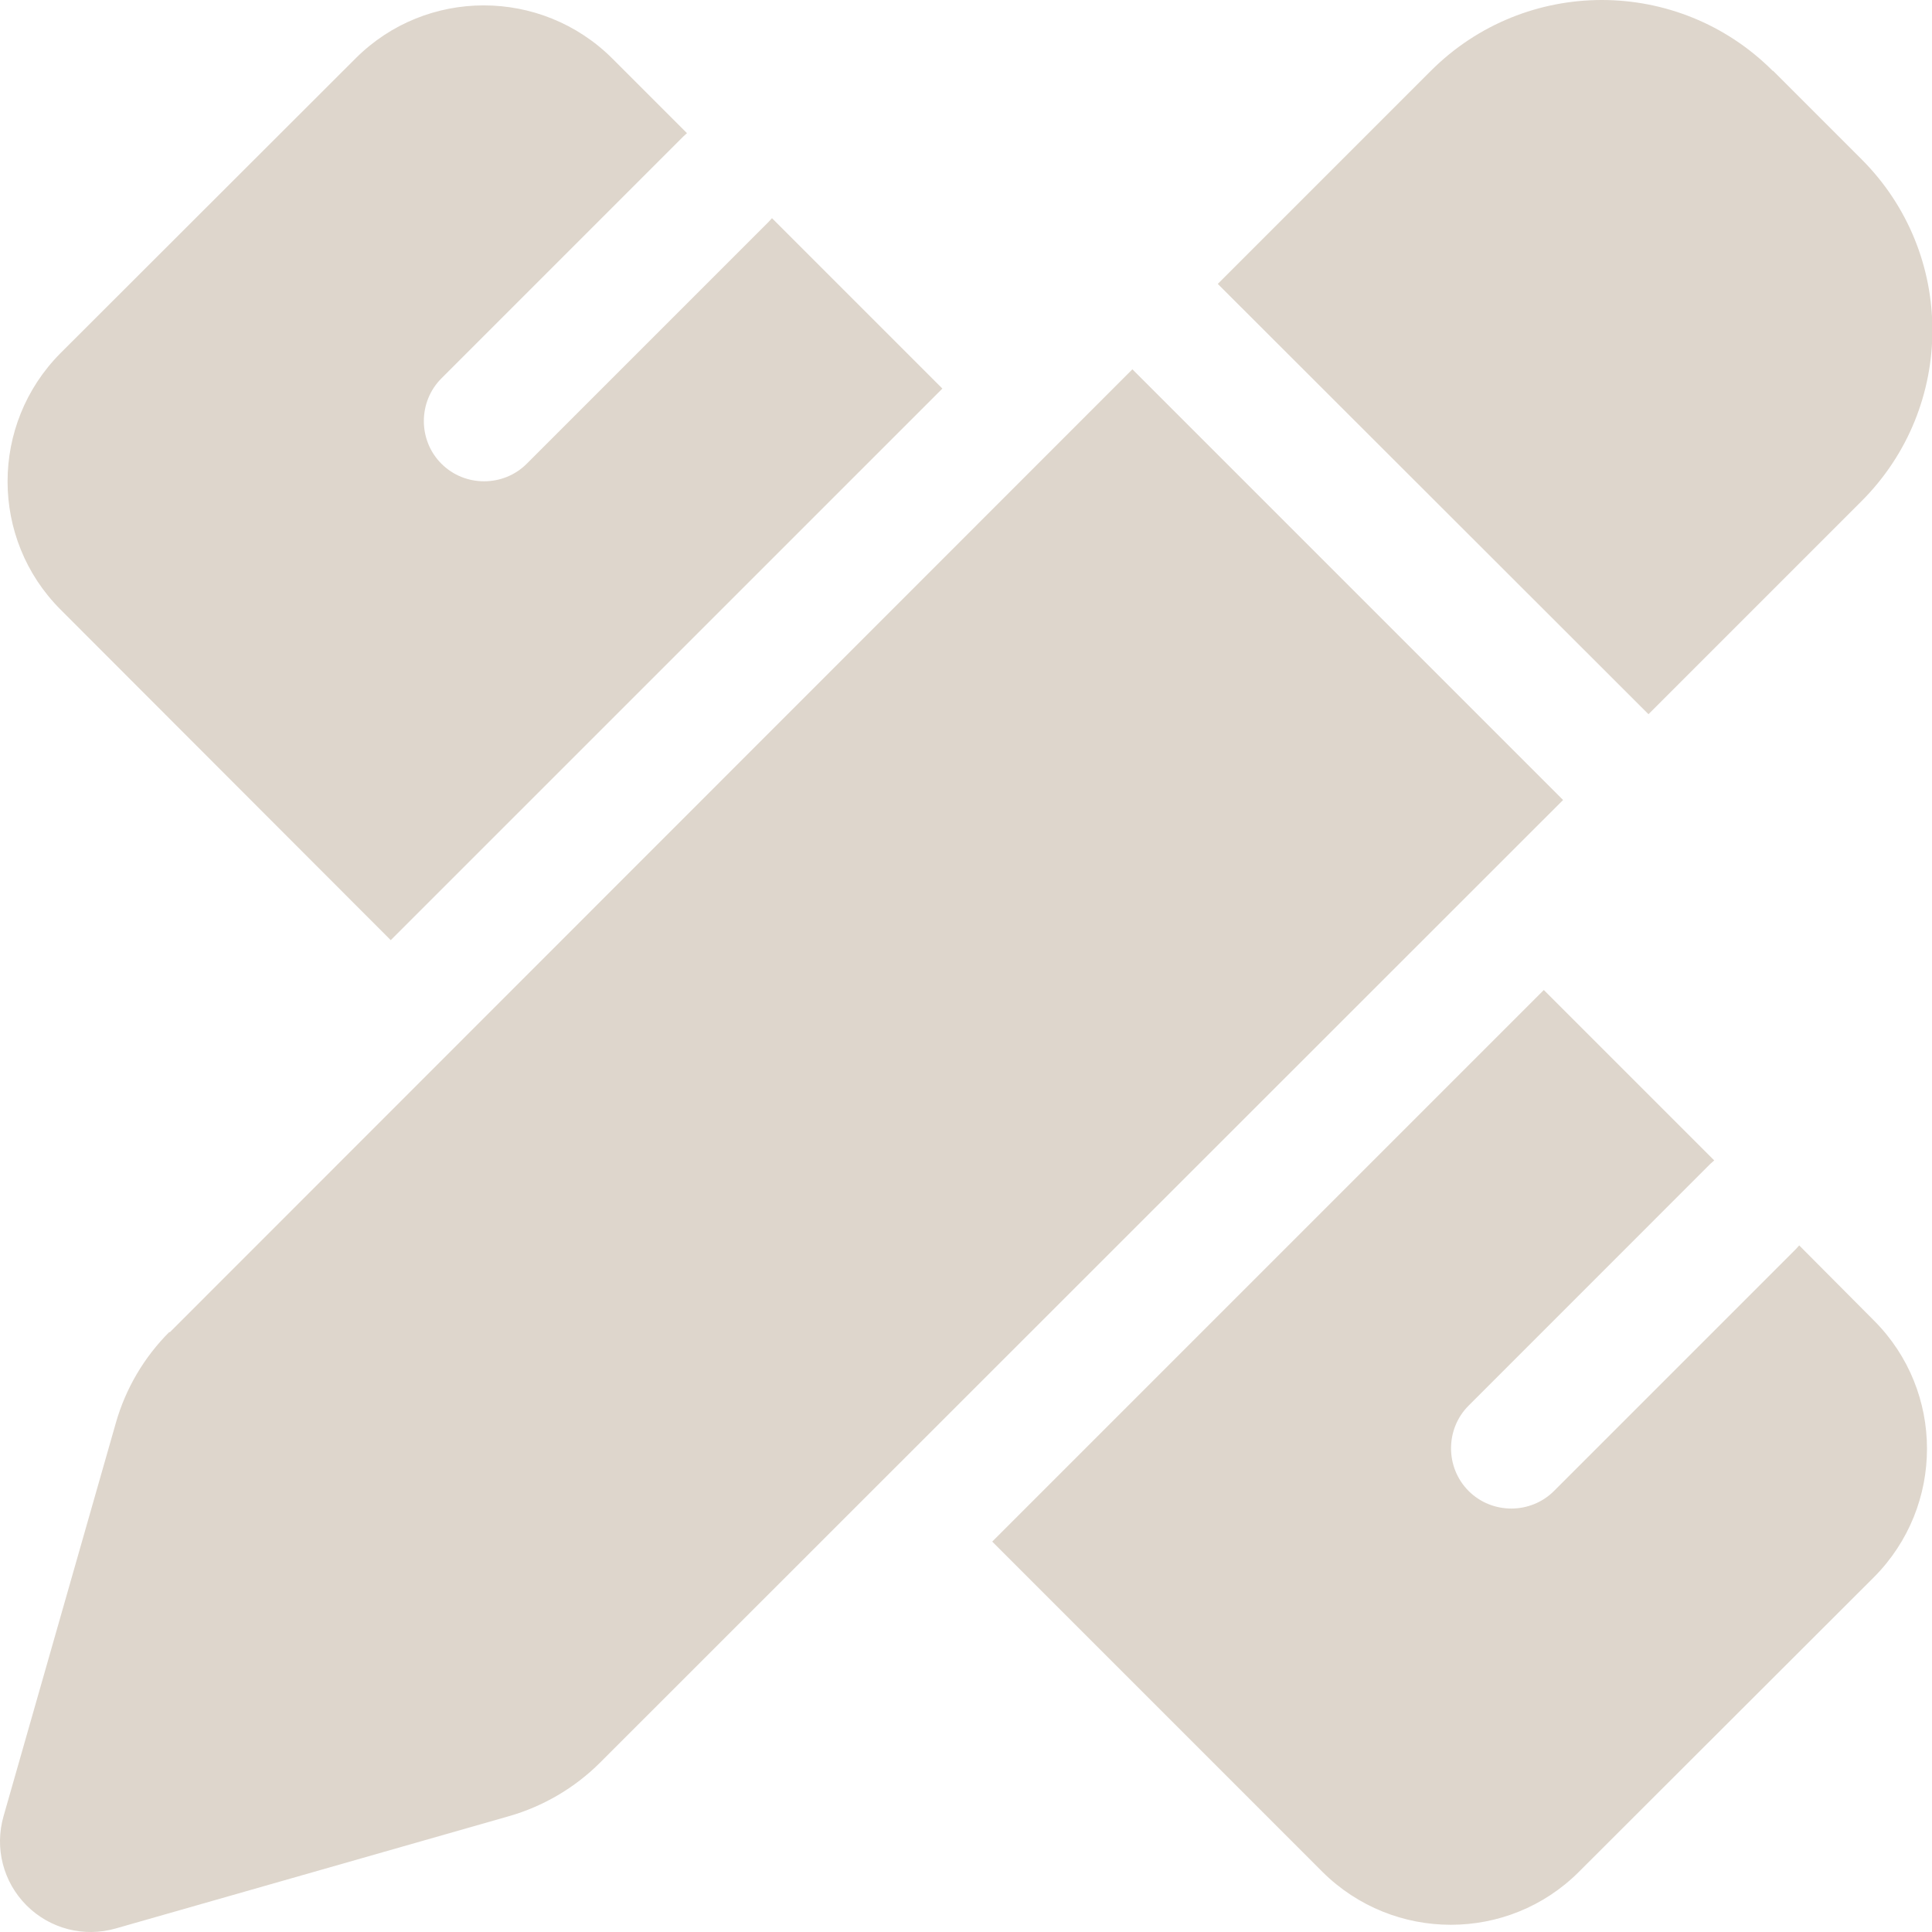 <svg width="40" height="40" viewBox="0 0 40 40" fill="none" xmlns="http://www.w3.org/2000/svg">
<path d="M36.711 1.467L38.541 3.297C40.497 5.252 40.497 8.42 38.541 10.376L34.13 14.787L25.213 5.878L29.624 1.467C31.58 -0.489 34.748 -0.489 36.703 1.467H36.711ZM3.515 27.584L23.445 7.646L32.362 16.563L12.424 36.493C11.9 37.017 11.243 37.401 10.531 37.604L2.396 39.927C1.739 40.115 1.035 39.935 0.55 39.45C0.065 38.965 -0.115 38.261 0.073 37.604L2.396 29.469C2.599 28.75 2.983 28.1 3.507 27.576L3.515 27.584ZM19.511 8.045L8.09 19.465L1.254 12.621C-0.209 11.158 -0.209 8.78 1.254 7.31L7.363 1.208C8.826 -0.254 11.204 -0.254 12.674 1.208L14.223 2.757C14.199 2.781 14.168 2.804 14.145 2.828L9.139 7.834C8.654 8.319 8.654 9.116 9.139 9.601C9.624 10.086 10.421 10.086 10.906 9.601L15.912 4.595C15.936 4.572 15.959 4.541 15.983 4.517L19.511 8.045ZM31.963 20.497L35.491 24.025C35.467 24.049 35.436 24.072 35.412 24.095L30.406 29.102C29.921 29.586 29.921 30.384 30.406 30.869C30.891 31.354 31.689 31.354 32.174 30.869L37.18 25.863C37.204 25.84 37.227 25.808 37.251 25.785L38.799 27.341C40.262 28.804 40.262 31.182 38.799 32.653L32.69 38.754C31.228 40.216 28.85 40.216 27.379 38.754L20.543 31.917L31.963 20.497Z" fill="#DED6CC"/>
</svg>
